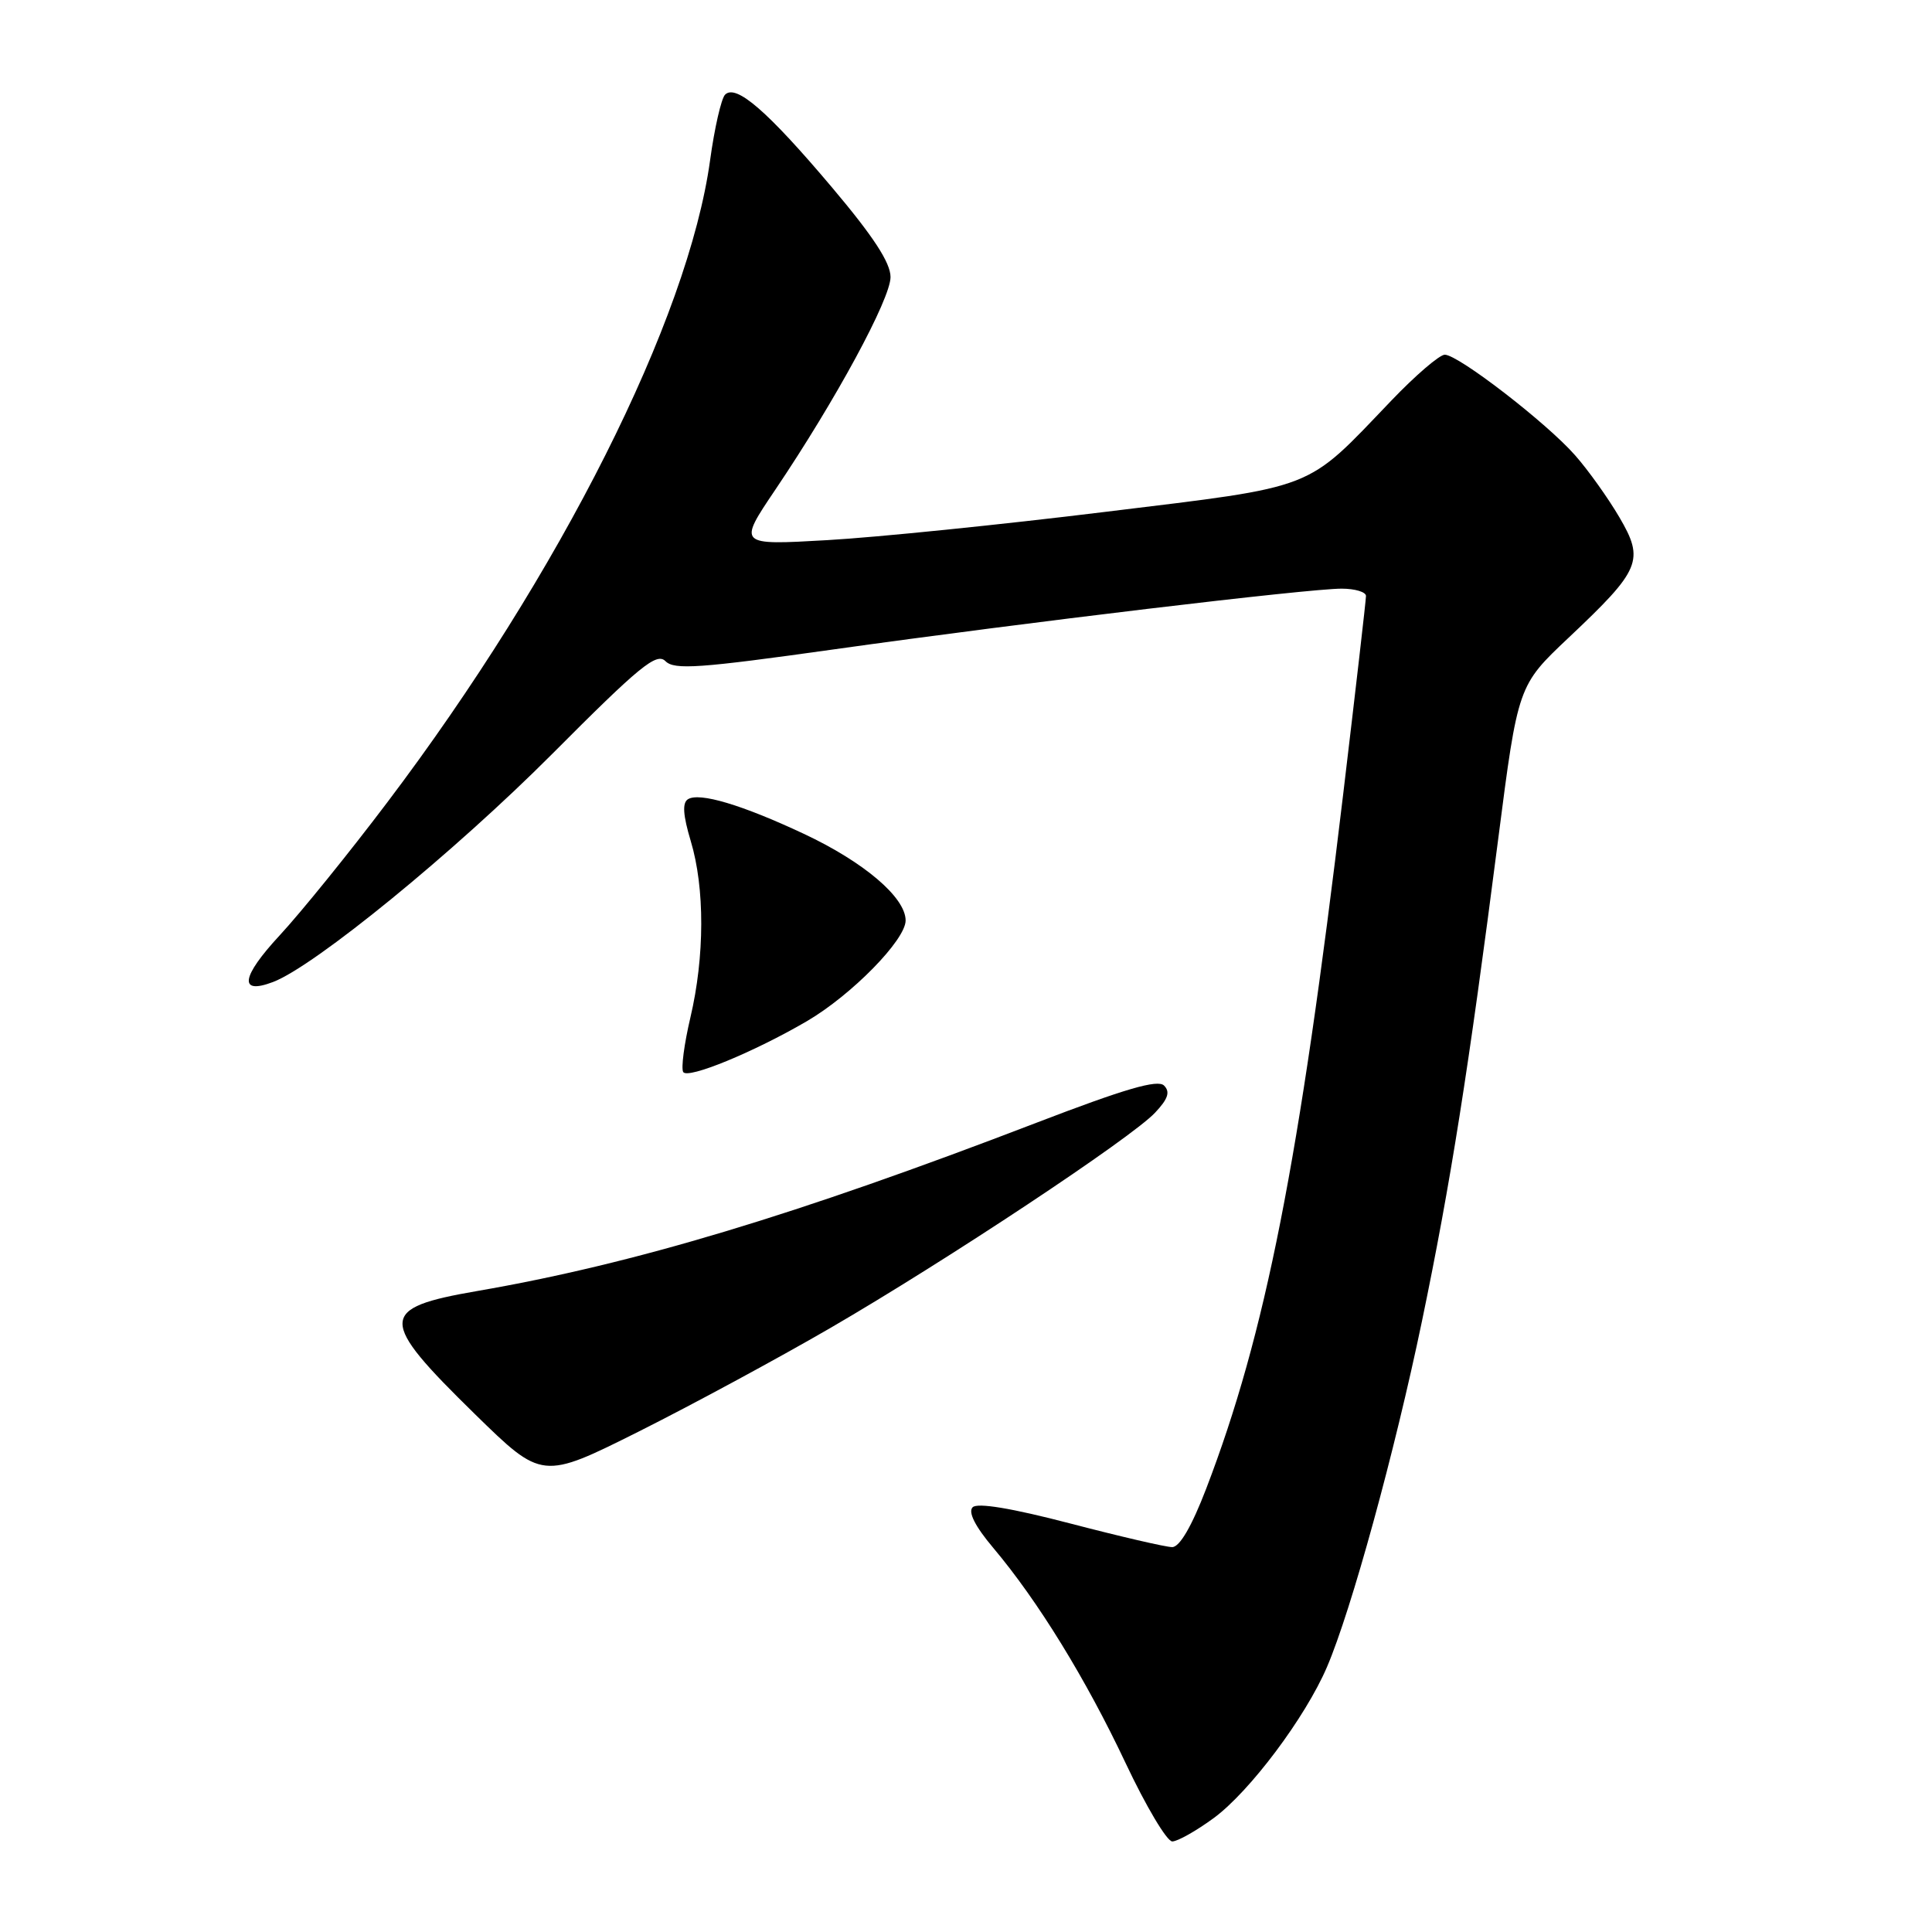<?xml version="1.0" encoding="UTF-8" standalone="no"?>
<!DOCTYPE svg PUBLIC "-//W3C//DTD SVG 1.1//EN" "http://www.w3.org/Graphics/SVG/1.1/DTD/svg11.dtd" >
<svg xmlns="http://www.w3.org/2000/svg" xmlns:xlink="http://www.w3.org/1999/xlink" version="1.1" viewBox="0 0 256 256">
 <g >
 <path fill="currentColor"
d=" M 160.83 240.90 C 165.61 237.38 172.97 227.56 175.83 220.89 C 179.06 213.36 184.82 192.37 188.43 175.00 C 192.20 156.85 194.57 141.89 198.52 111.17 C 201.14 90.83 201.14 90.83 207.86 84.49 C 217.41 75.48 217.93 74.26 214.57 68.53 C 213.08 65.99 210.45 62.30 208.71 60.33 C 204.96 56.05 193.23 47.00 191.44 47.00 C 190.75 47.00 187.55 49.74 184.34 53.10 C 172.85 65.10 174.77 64.36 146.50 67.82 C 132.75 69.51 116.16 71.20 109.63 71.57 C 97.77 72.25 97.77 72.25 102.74 64.88 C 110.74 53.01 118.00 39.61 118.00 36.71 C 118.00 34.81 115.72 31.32 110.25 24.84 C 101.69 14.70 97.51 11.08 96.07 12.55 C 95.57 13.07 94.67 16.99 94.09 21.24 C 91.19 42.30 74.27 75.96 51.30 106.34 C 46.25 113.03 39.83 120.95 37.05 123.95 C 31.94 129.46 31.60 131.86 36.18 130.12 C 41.69 128.03 60.24 112.87 73.15 99.92 C 84.77 88.25 87.00 86.42 88.18 87.61 C 89.36 88.79 92.66 88.55 110.53 86.04 C 135.88 82.48 173.32 78.00 177.77 78.00 C 179.55 78.00 181.00 78.44 181.00 78.97 C 181.00 79.50 179.64 91.32 177.98 105.22 C 172.15 154.11 167.68 176.77 159.83 197.25 C 157.91 202.25 156.31 205.00 155.32 205.00 C 154.48 205.00 148.41 203.59 141.82 201.87 C 134.04 199.84 129.51 199.09 128.88 199.72 C 128.25 200.35 129.20 202.24 131.61 205.10 C 137.54 212.14 143.88 222.45 149.15 233.62 C 151.84 239.33 154.62 244.00 155.33 244.00 C 156.03 244.00 158.51 242.60 160.83 240.90 Z  M 110.00 175.98 C 125.35 167.07 149.91 150.79 153.05 147.44 C 154.78 145.61 155.08 144.68 154.24 143.84 C 153.40 143.00 149.06 144.27 137.31 148.78 C 105.40 161.04 84.00 167.48 63.21 171.07 C 50.10 173.34 50.08 174.80 62.93 187.38 C 71.84 196.09 71.84 196.09 84.67 189.67 C 91.73 186.13 103.12 179.97 110.00 175.98 Z  M 106.92 135.31 C 112.85 131.84 120.00 124.54 120.00 121.97 C 120.00 118.92 114.48 114.22 106.50 110.48 C 98.29 106.63 92.68 104.96 91.16 105.90 C 90.39 106.38 90.50 108.01 91.53 111.45 C 93.40 117.66 93.38 126.76 91.48 134.83 C 90.66 138.32 90.23 141.56 90.53 142.05 C 91.13 143.02 99.92 139.40 106.92 135.31 Z "/>
</g>
</svg>